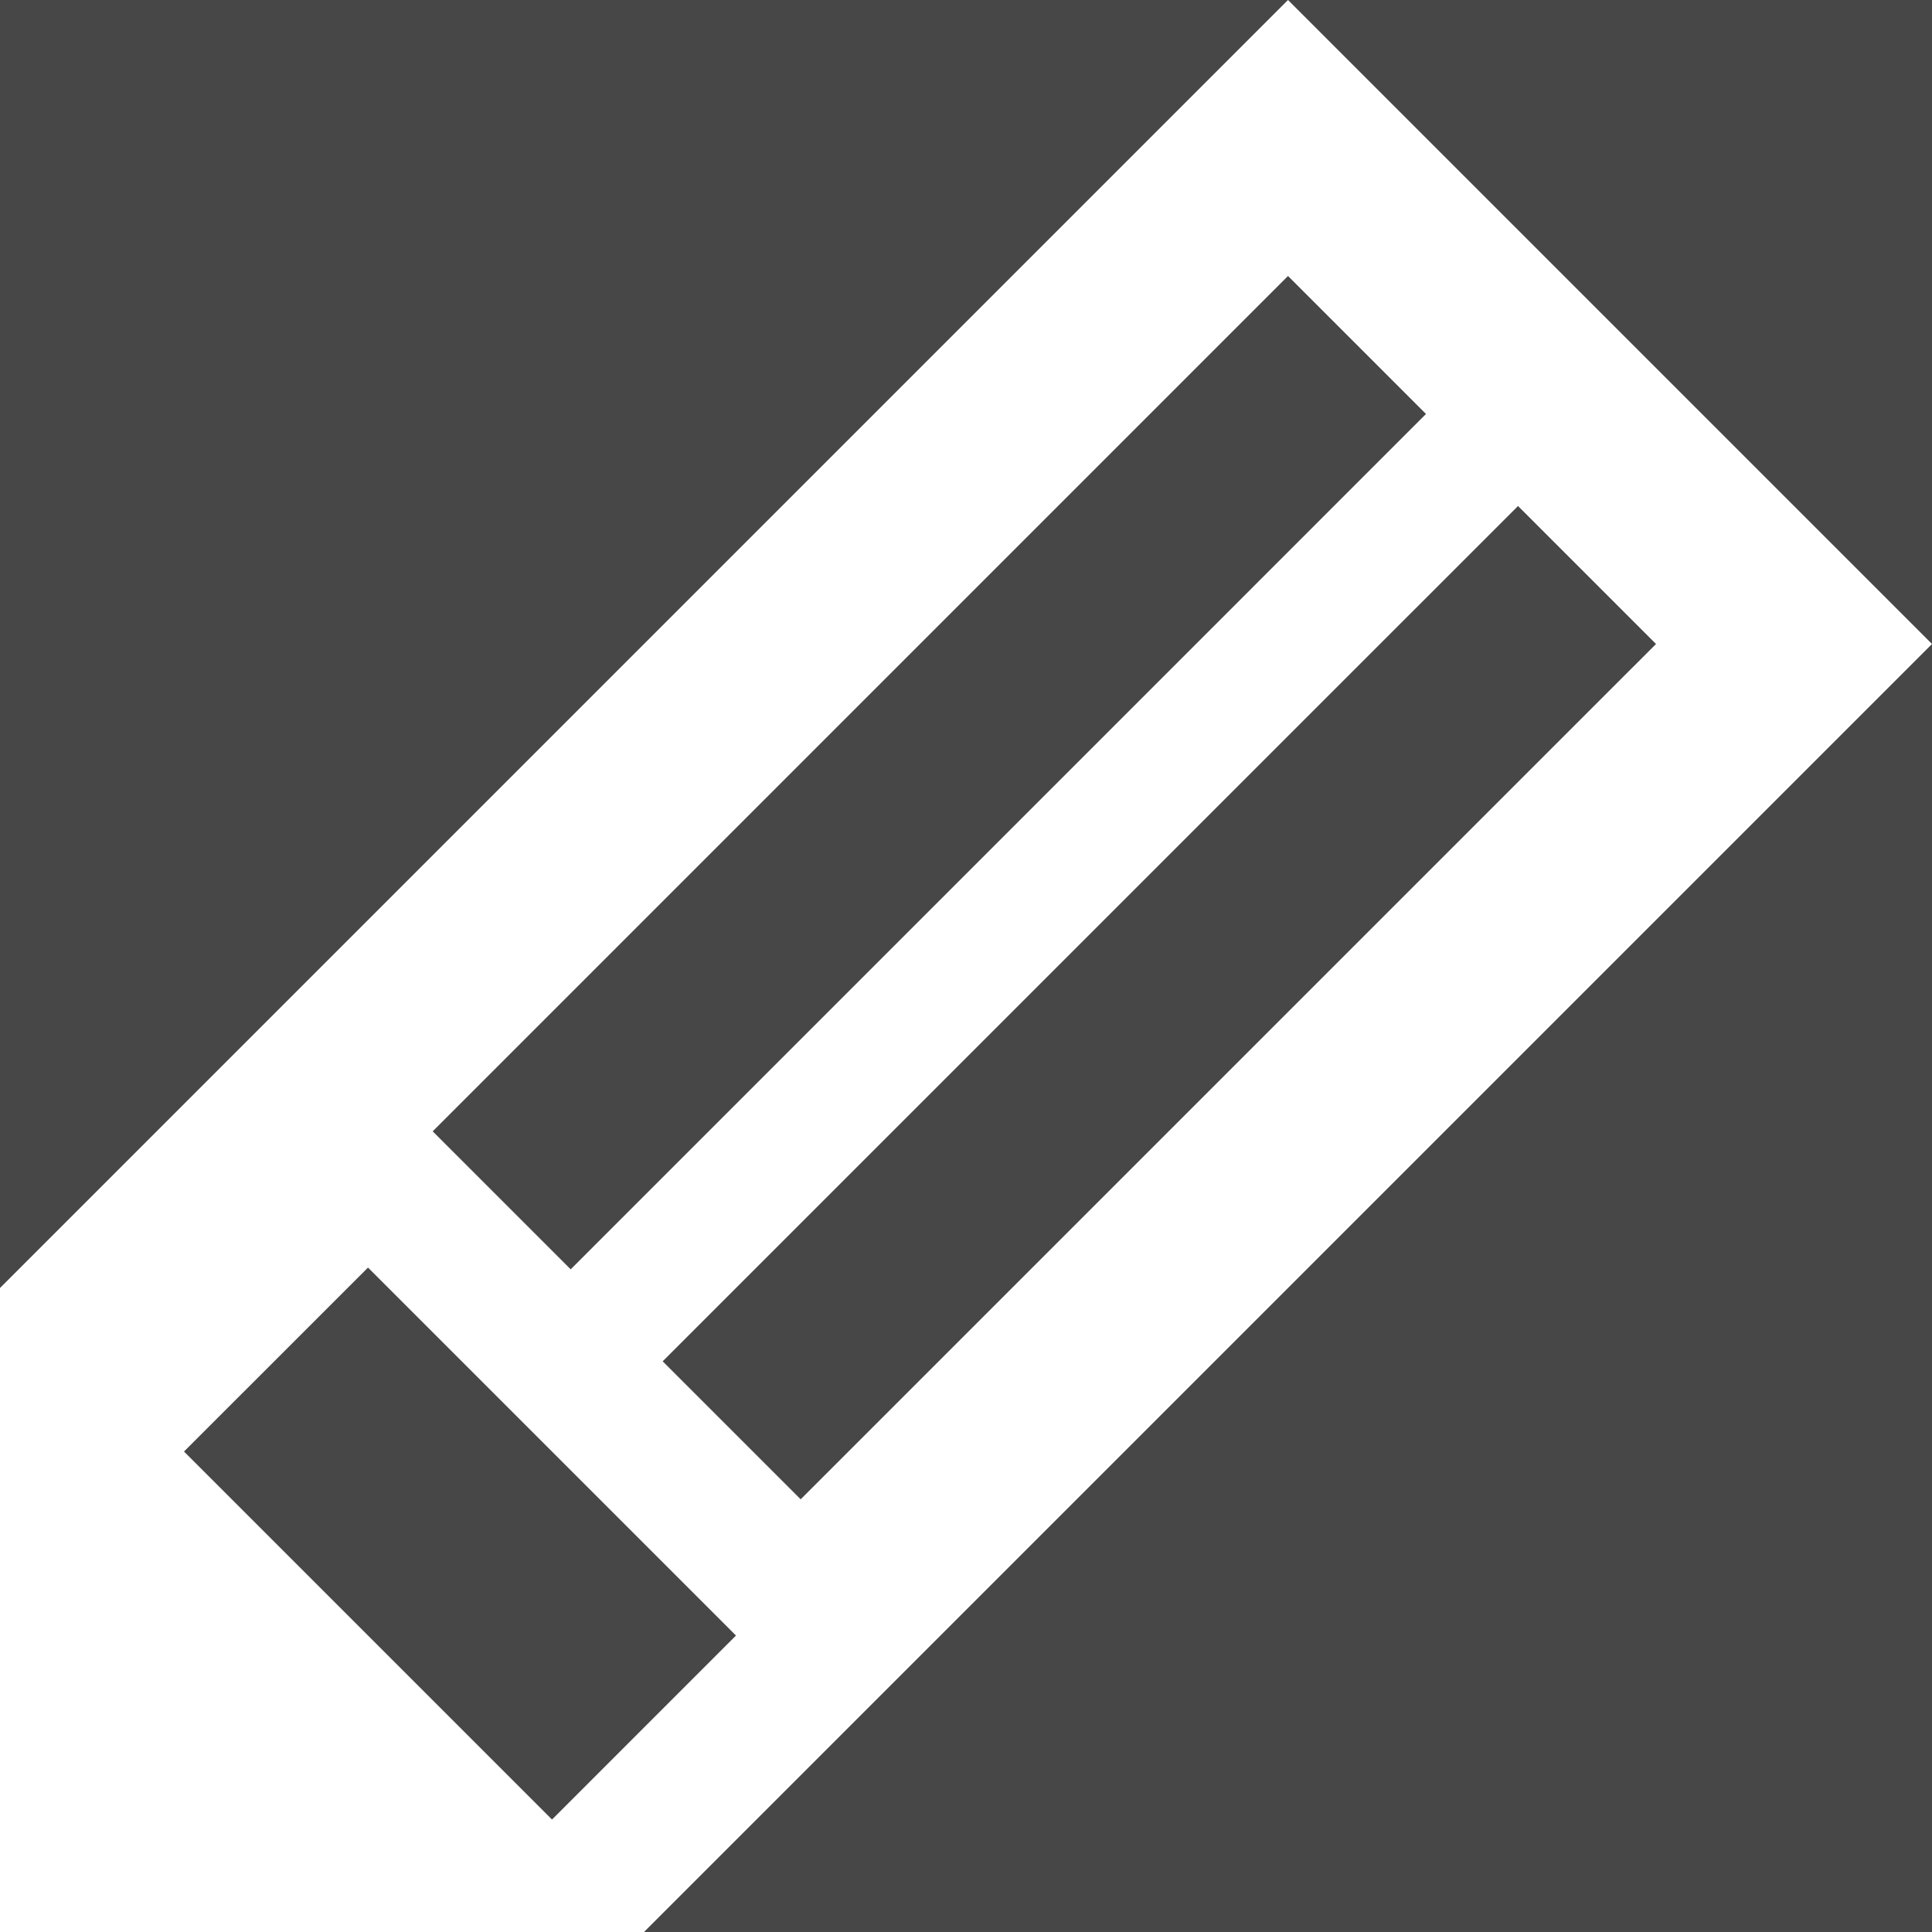 <?xml version="1.0" encoding="iso-8859-1"?>
<svg width="27px" height="27px" viewBox="0 0 54 54" version="1.1" xmlns="http://www.w3.org/2000/svg" opacity="0.9">
    <rect x="0" y="0" width="54" height="54" fill="#333333" stroke="none"/>
    <g stroke="none" stroke-width="1" fill="none" fill-rule="evenodd">
        <g fill="#FFFFFF">
            <path d="M0,54 L18,54 L54,18 L36,0 L0,36 L0,54 Z M39.857,11.571 L15.951,35.478 L12.094,
                31.621 L36,7.714 L39.857,11.571 Z M22.379,41.906 L18.522,38.049
                L42.429,14.143 L46.286,18 L22.379,41.906 Z M5.143,40.571 L10.286,
                35.429 L20.571,45.714 L15.429,50.857 L5.143,40.571 Z">
            </path>
        </g>
    </g>
</svg>